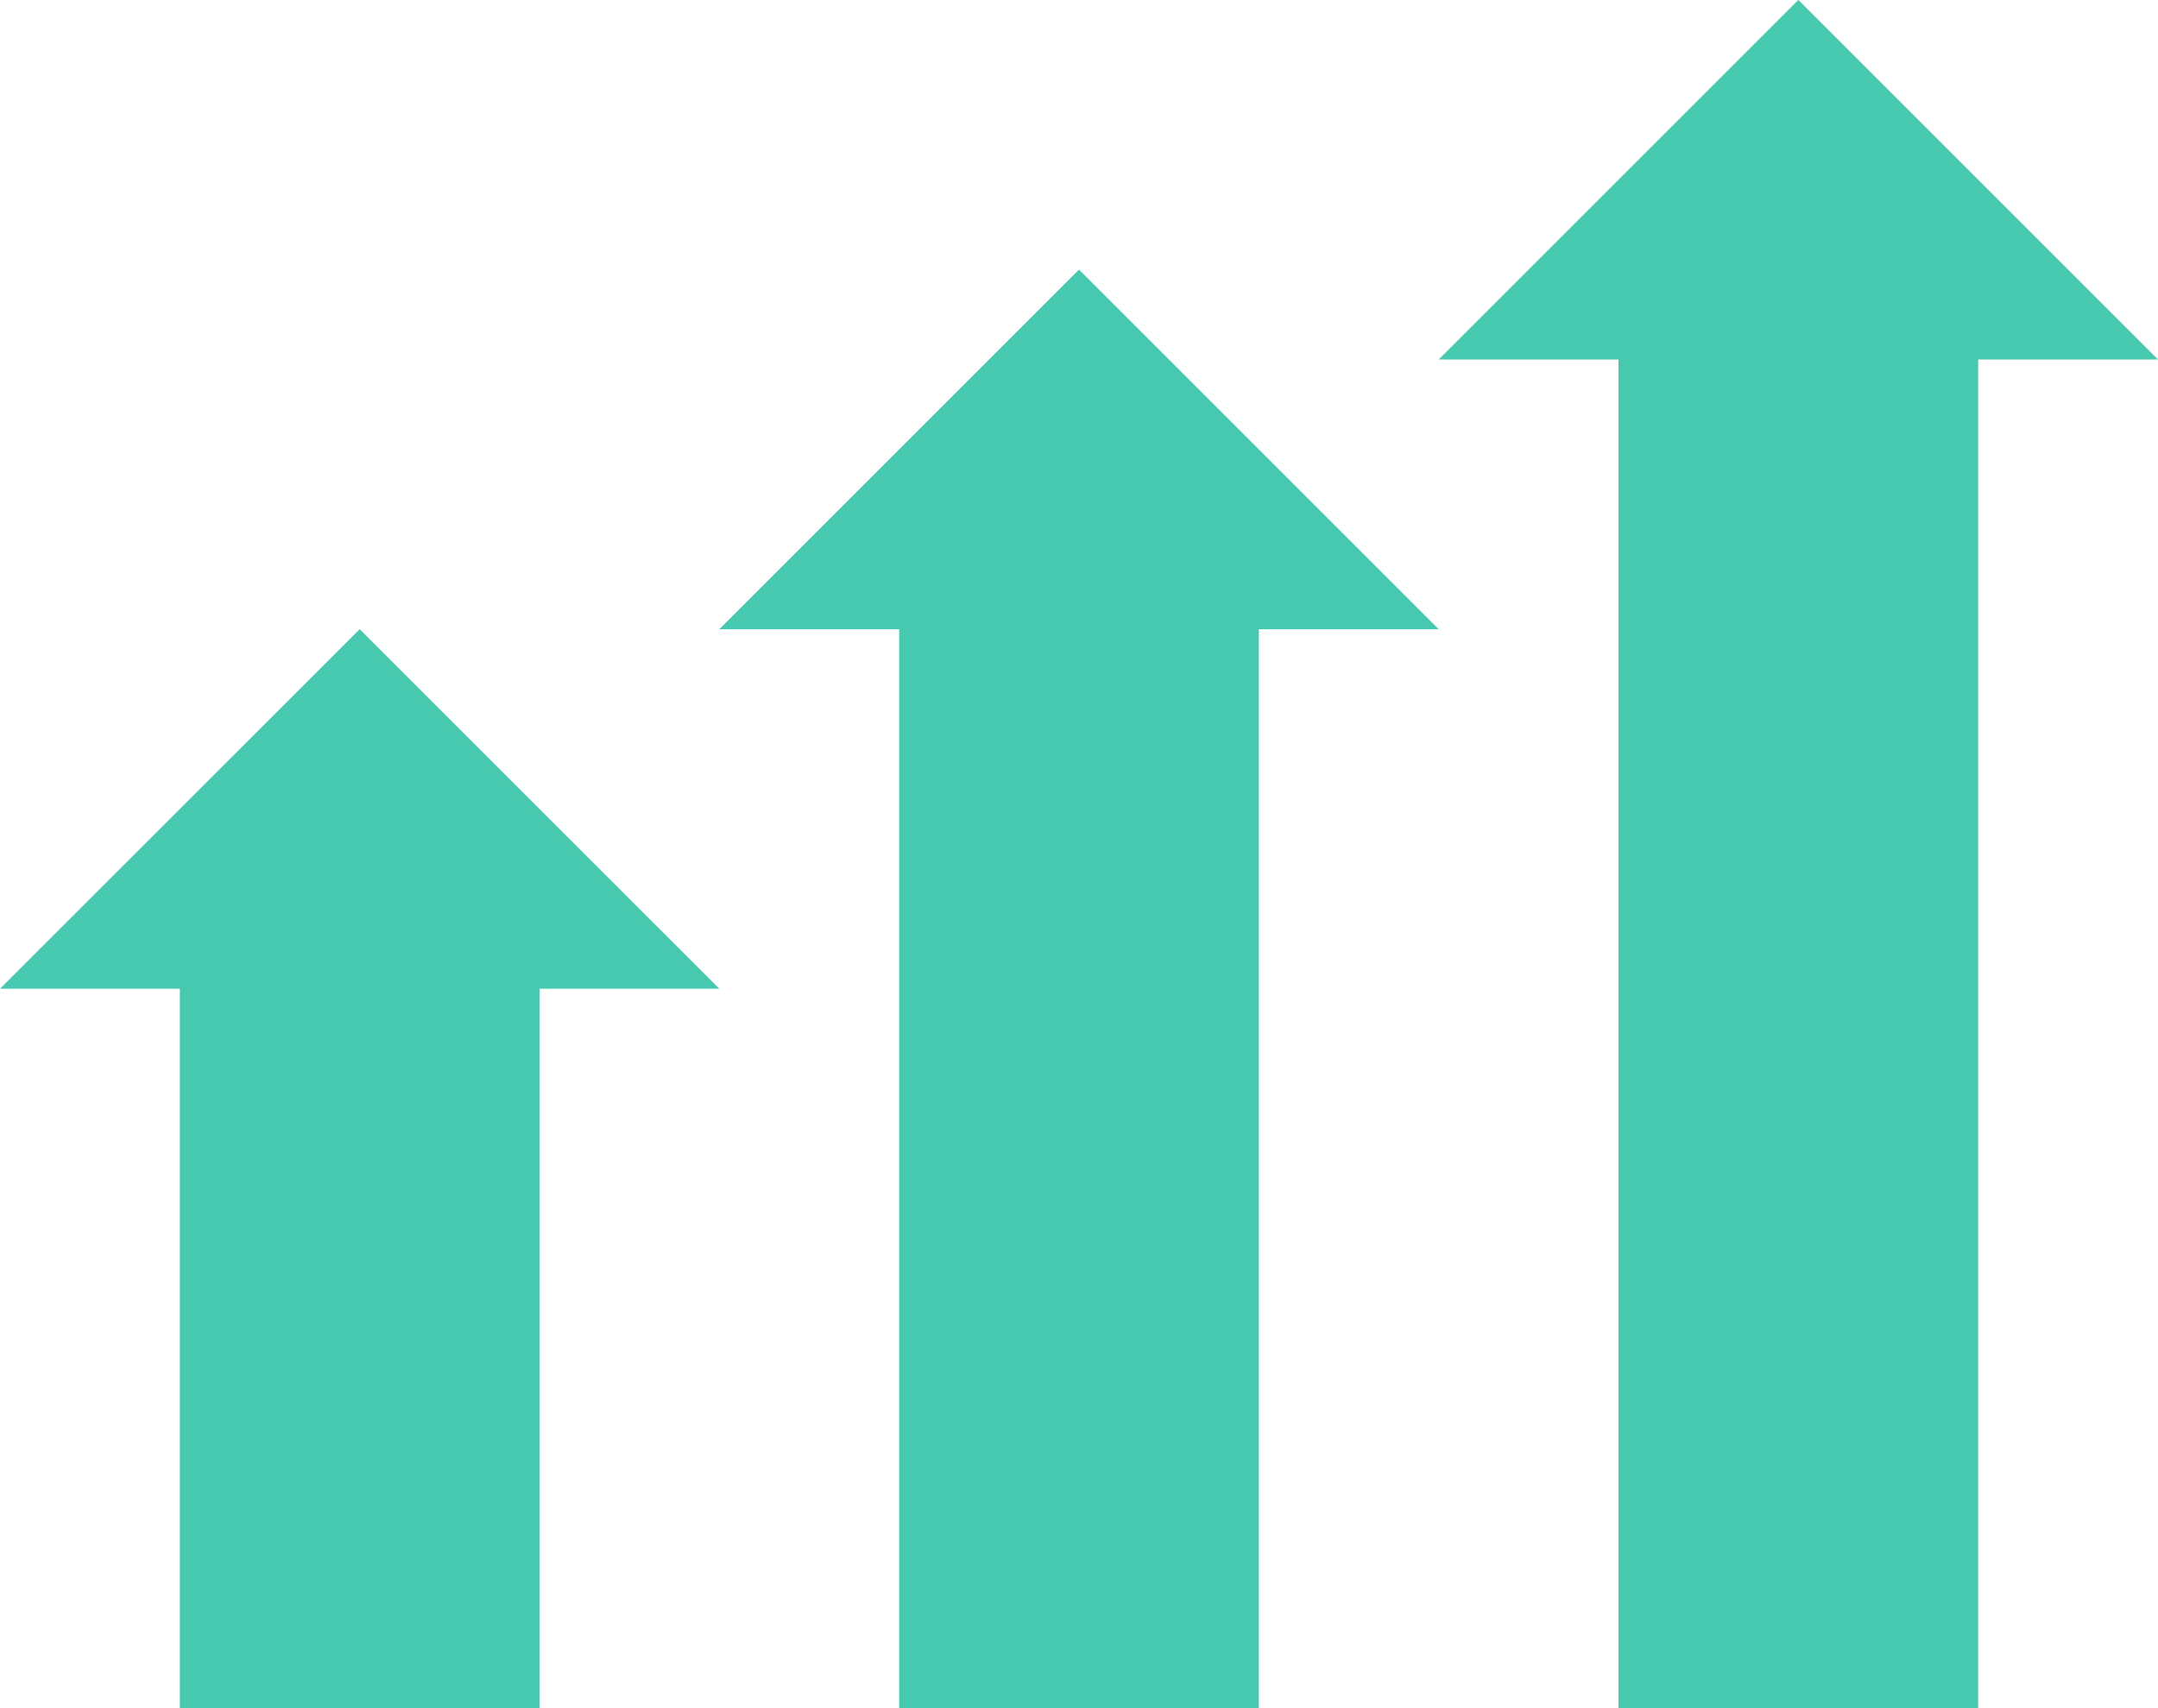 <?xml version="1.0" encoding="UTF-8" standalone="no"?>
<svg width="24px" height="19px" viewBox="0 0 24 19" version="1.1" xmlns="http://www.w3.org/2000/svg" xmlns:xlink="http://www.w3.org/1999/xlink">
    <!-- Generator: Sketch 3.8.3 (29802) - http://www.bohemiancoding.com/sketch -->
    <title>icon-up-3</title>
    <desc>Created with Sketch.</desc>
    <defs></defs>
    <g id="Page-1" stroke="none" stroke-width="1" fill="none" fill-rule="evenodd">
        <g id="icon-up-3" transform="translate(0, -1)" fill="#47C9AF">
            <g id="path-2">
                <g id="Page-1">
                    <g id="icon-up-3">
                        <path d="M22,4.999 L22,19.999 L18,19.999 L18,4.999 L16,4.999 L20,0.999 L24,4.999 L22,4.999 L22,4.999 L22,4.999 Z M14,7.999 L14,19.999 L10,19.999 L10,7.999 L8,7.999 L12,3.999 L16,7.999 L14,7.999 L14,7.999 L14,7.999 Z M6,11.998 L6,19.999 L2,19.999 L2,11.998 L0,11.998 L4,7.999 L8,11.998 L6,11.998 L6,11.998 L6,11.998 Z" id="path-2"></path>
                    </g>
                </g>
            </g>
        </g>
    </g>
</svg>